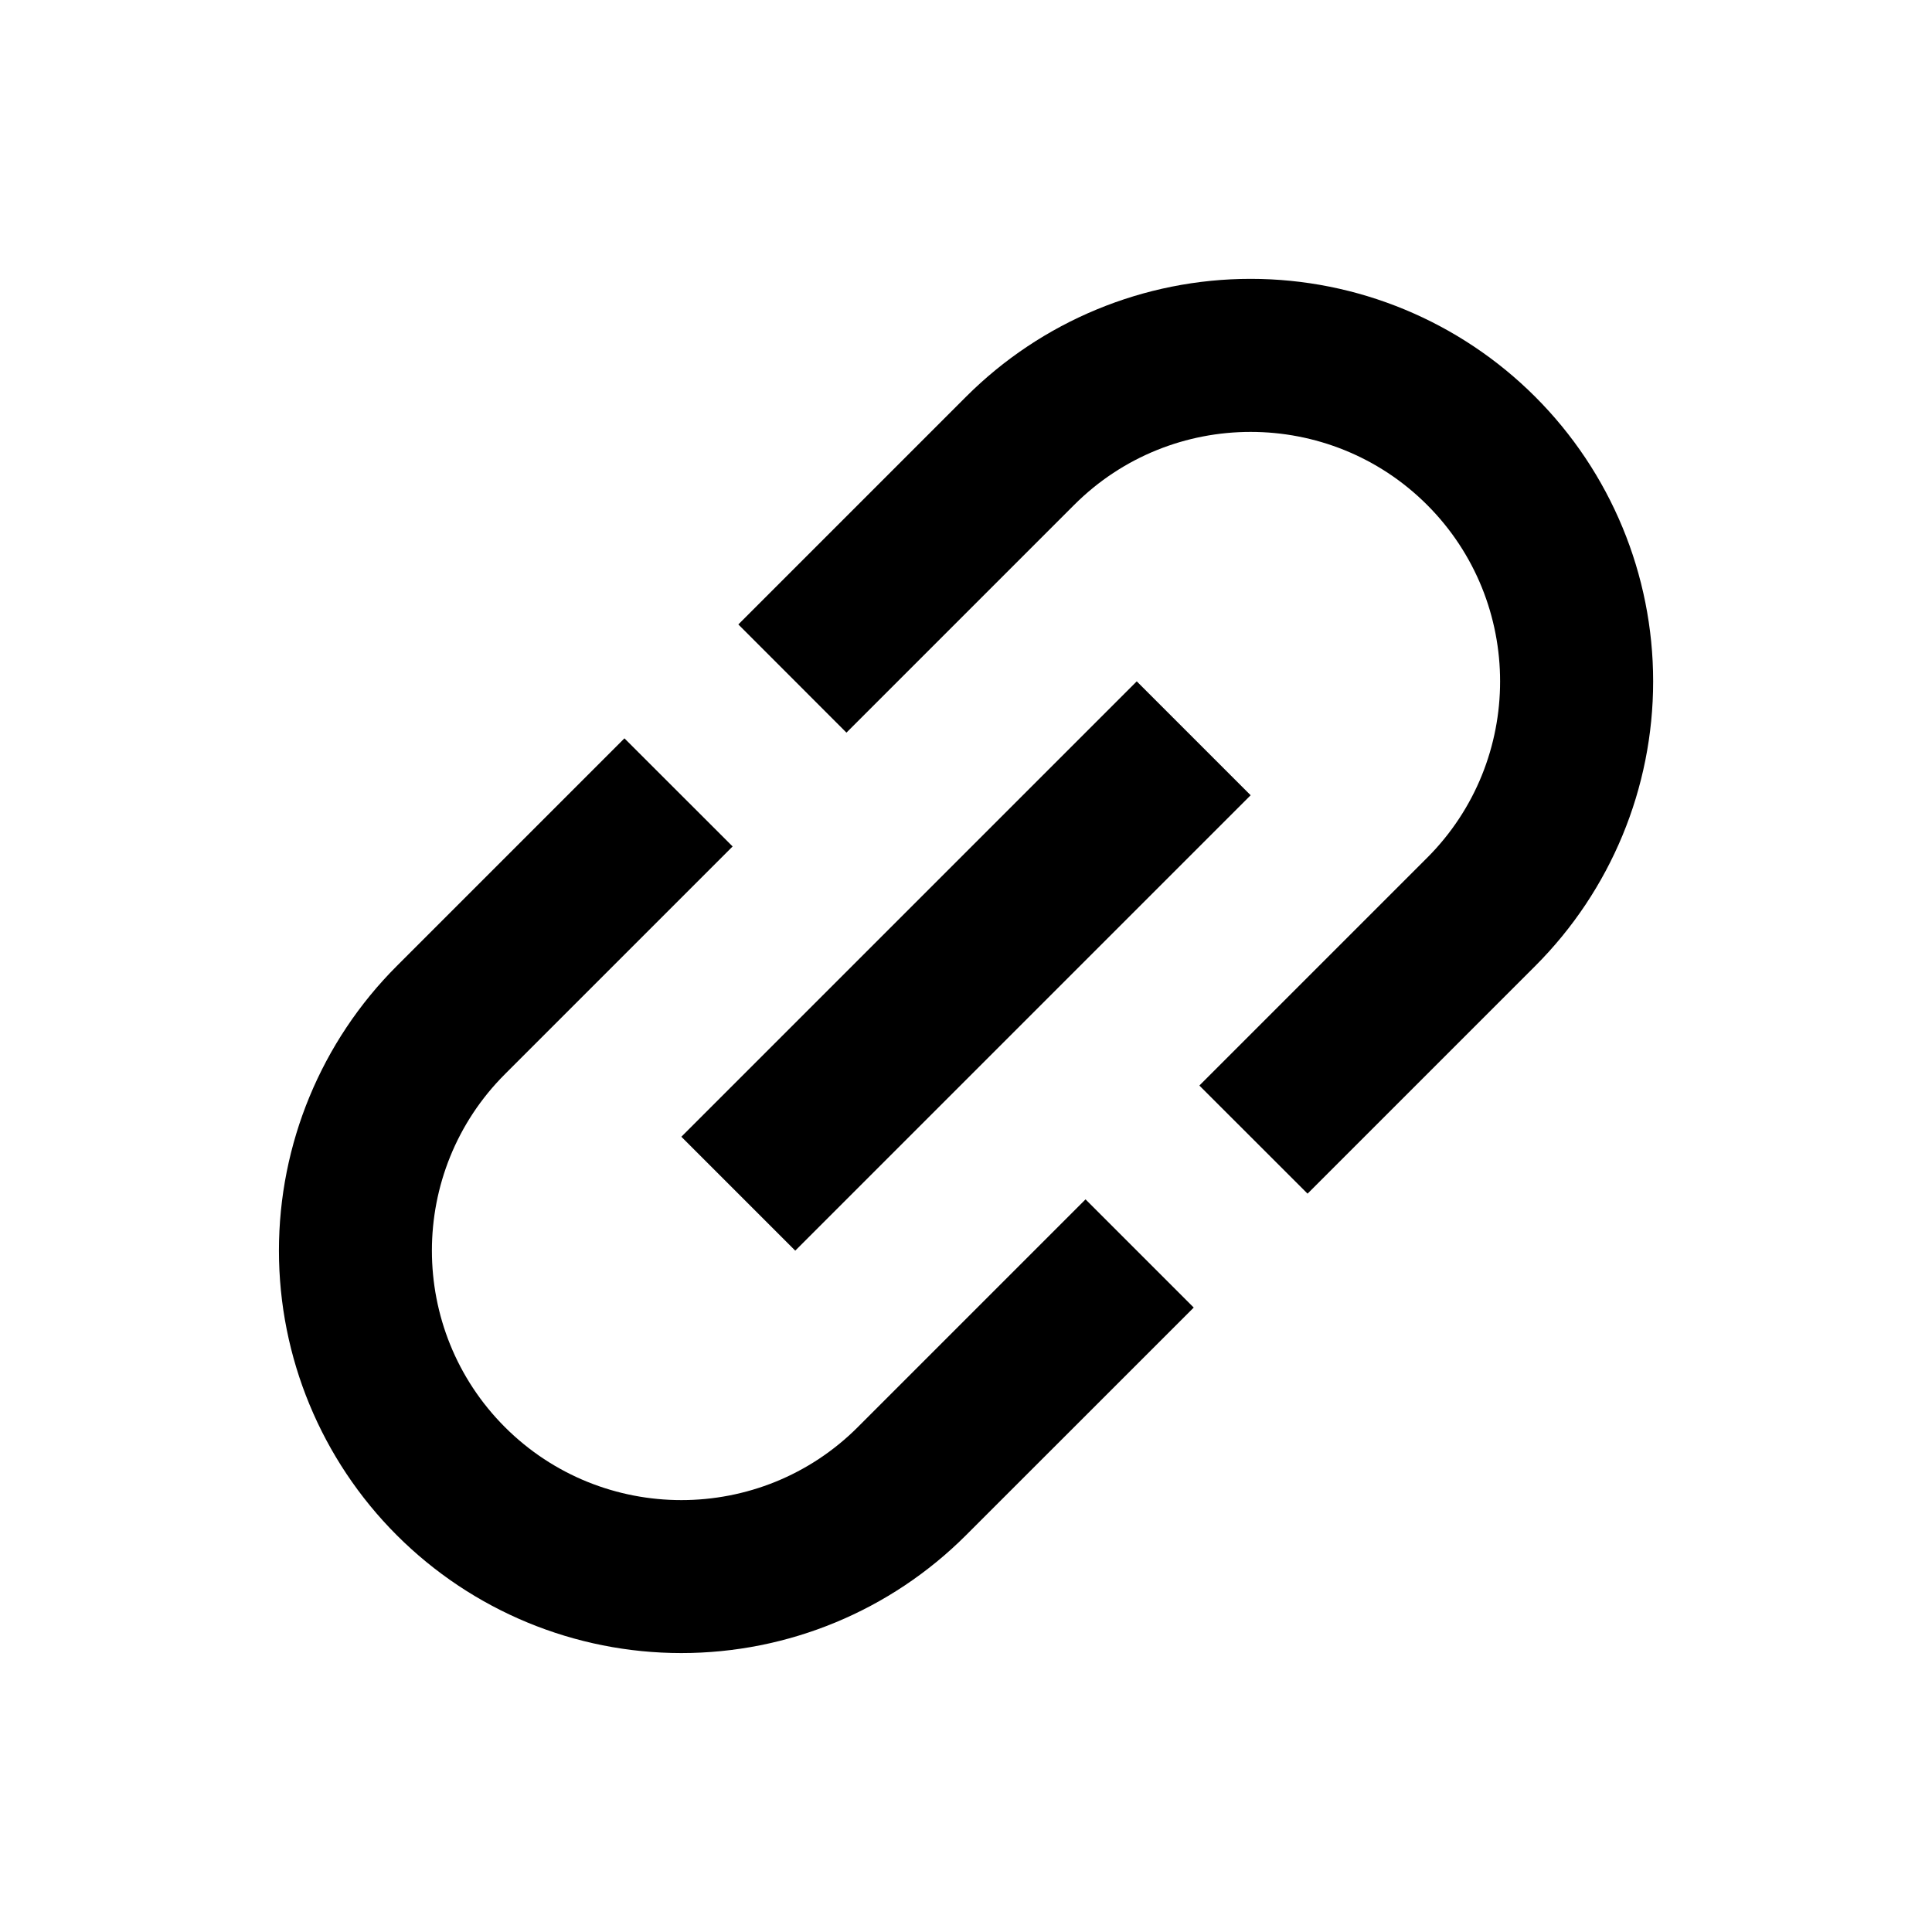 <svg width="24" height="24" viewBox="0 0 24 24" fill="none" xmlns="http://www.w3.org/2000/svg">
<path d="M6.272 17.728C5.063 16.518 5.063 14.553 6.272 13.344L9.101 10.515L7.757 9.172L4.929 12C3.991 12.938 3.465 14.21 3.465 15.536C3.465 16.862 3.991 18.133 4.929 19.071C5.867 20.009 7.138 20.535 8.464 20.535C9.791 20.535 11.062 20.009 12 19.071L14.829 16.243L13.485 14.899L10.656 17.728C9.447 18.937 7.482 18.937 6.272 17.728ZM9.879 15.536L15.536 9.879L14.121 8.464L8.464 14.121L9.879 15.536ZM12 4.929L9.172 7.757L10.515 9.101L13.344 6.272C14.553 5.063 16.518 5.063 17.728 6.272C18.937 7.482 18.937 9.447 17.728 10.656L14.899 13.485L16.243 14.828L19.071 12C20.009 11.062 20.536 9.791 20.536 8.464C20.536 7.138 20.009 5.867 19.071 4.929C18.133 3.991 16.862 3.464 15.536 3.464C14.21 3.464 12.938 3.991 12 4.929Z" fill="black"/>
</svg>
